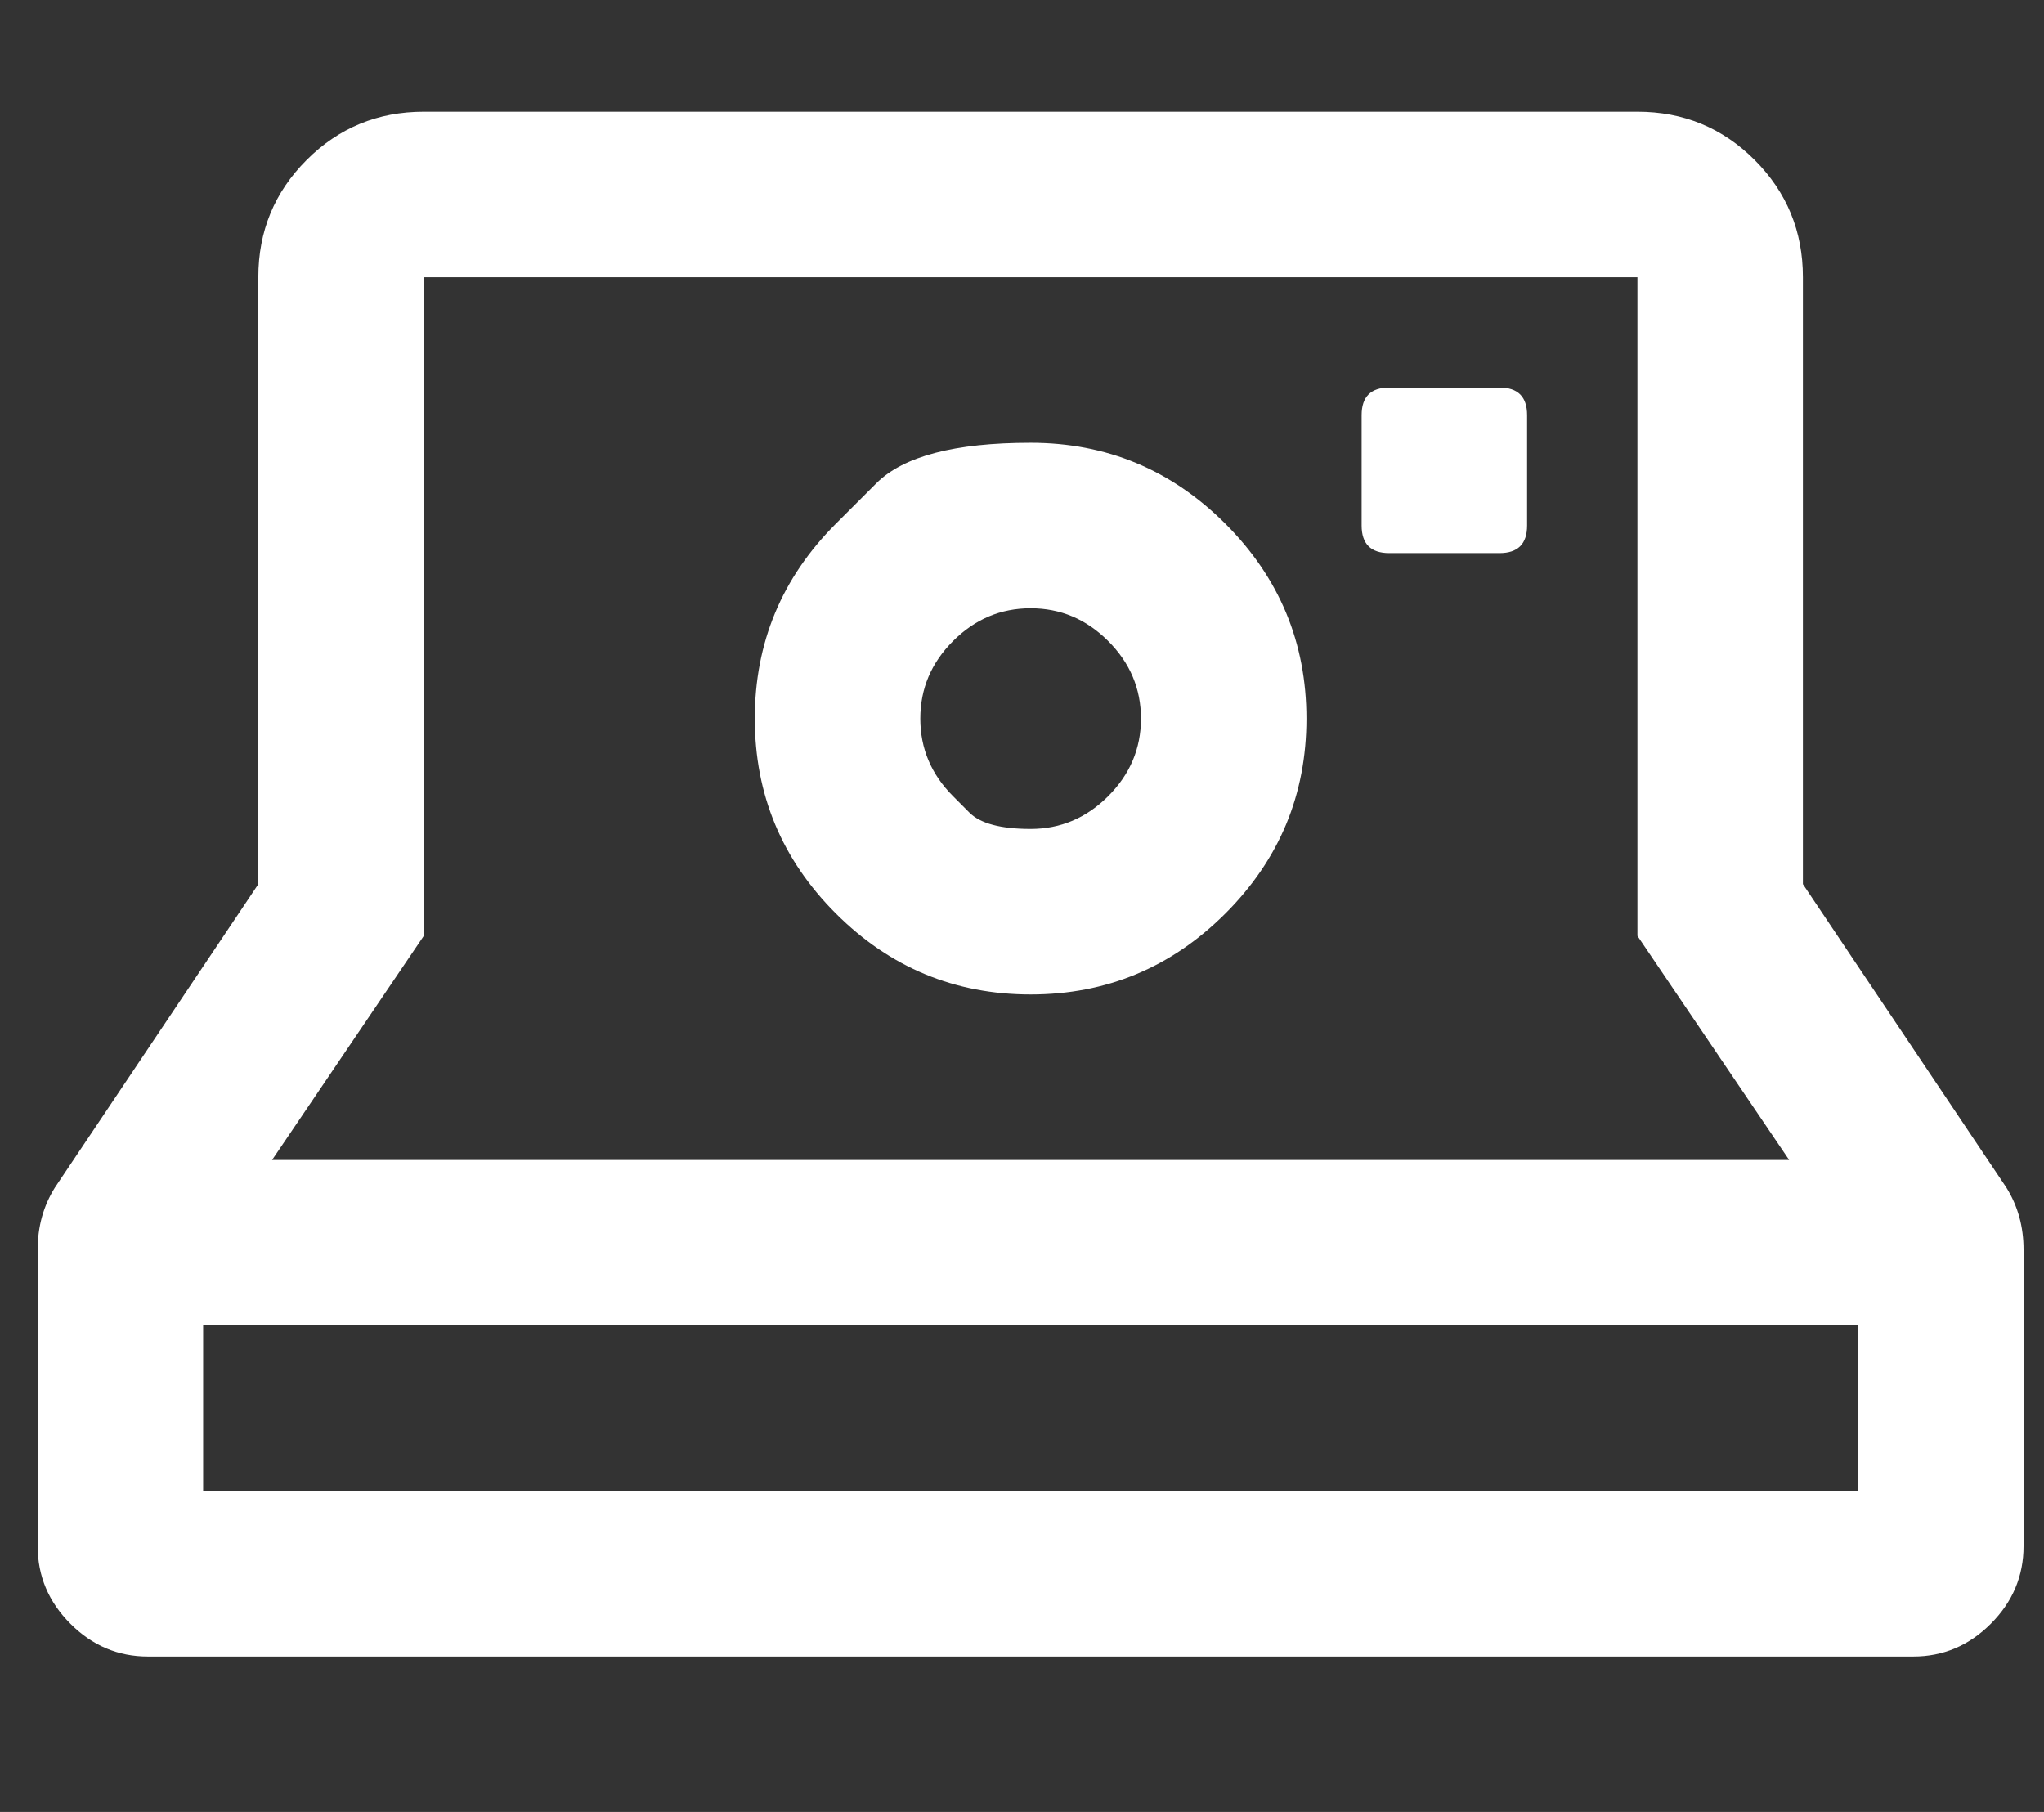 <svg width="44" height="39" viewBox="0 0 44 39" fill="none" xmlns="http://www.w3.org/2000/svg">
<rect x="0" y="0" width="44" height="39" fill="#333333" stroke="none"/>
<g clip-path="url(#clip0_4_2198)">
<path d="M17.992 11.274C17.992 11.274 18.283 10.983 18.864 10.402C19.446 9.82 20.553 9.53 22.186 9.53C23.818 9.53 25.216 10.111 26.379 11.274C27.542 12.437 28.123 13.835 28.123 15.467C28.123 17.1 27.542 18.498 26.379 19.661C25.216 20.823 23.818 21.405 22.186 21.405C20.553 21.405 19.155 20.823 17.992 19.661C16.829 18.498 16.248 17.1 16.248 15.467C16.248 13.835 16.829 12.437 17.992 11.274ZM20.516 17.137C20.516 17.137 20.633 17.255 20.868 17.49C21.103 17.725 21.542 17.842 22.186 17.842C22.829 17.842 23.385 17.607 23.855 17.137C24.326 16.667 24.561 16.11 24.561 15.467C24.561 14.824 24.326 14.267 23.855 13.797C23.385 13.327 22.829 13.092 22.186 13.092C21.542 13.092 20.986 13.327 20.516 13.797C20.046 14.267 19.811 14.824 19.811 15.467C19.811 16.11 20.046 16.667 20.516 17.137ZM43.19 25.561C43.437 25.957 43.56 26.402 43.56 26.897V33.28C43.56 33.923 43.325 34.48 42.855 34.95C42.385 35.42 41.829 35.655 41.185 35.655H3.186C2.542 35.655 1.986 35.42 1.516 34.95C1.046 34.48 0.811 33.923 0.811 33.28V26.897C0.811 26.402 0.934 25.957 1.182 25.561L5.561 19.03V5.967C5.561 4.978 5.907 4.137 6.6 3.444C7.292 2.751 8.133 2.405 9.123 2.405H35.248C36.238 2.405 37.079 2.751 37.772 3.444C38.464 4.137 38.81 4.978 38.81 5.967V19.03L43.19 25.561ZM9.123 20.143L5.857 24.967H38.514L35.248 20.143V5.967H9.123V20.143ZM39.998 32.092V28.53H4.373V32.092H39.998ZM32.279 8.342C32.675 8.342 32.873 8.54 32.873 8.936V11.311C32.873 11.707 32.675 11.905 32.279 11.905H29.904C29.509 11.905 29.311 11.707 29.311 11.311V8.936C29.311 8.54 29.509 8.342 29.904 8.342H32.279Z" fill="white"/>
</g>
<defs>
<clipPath id="clip0_4_2198">
<rect width="42.75" height="38" fill="white" transform="matrix(1 0 0 -1 0.811 38.03)"/>
</clipPath>
</defs>
</svg>
